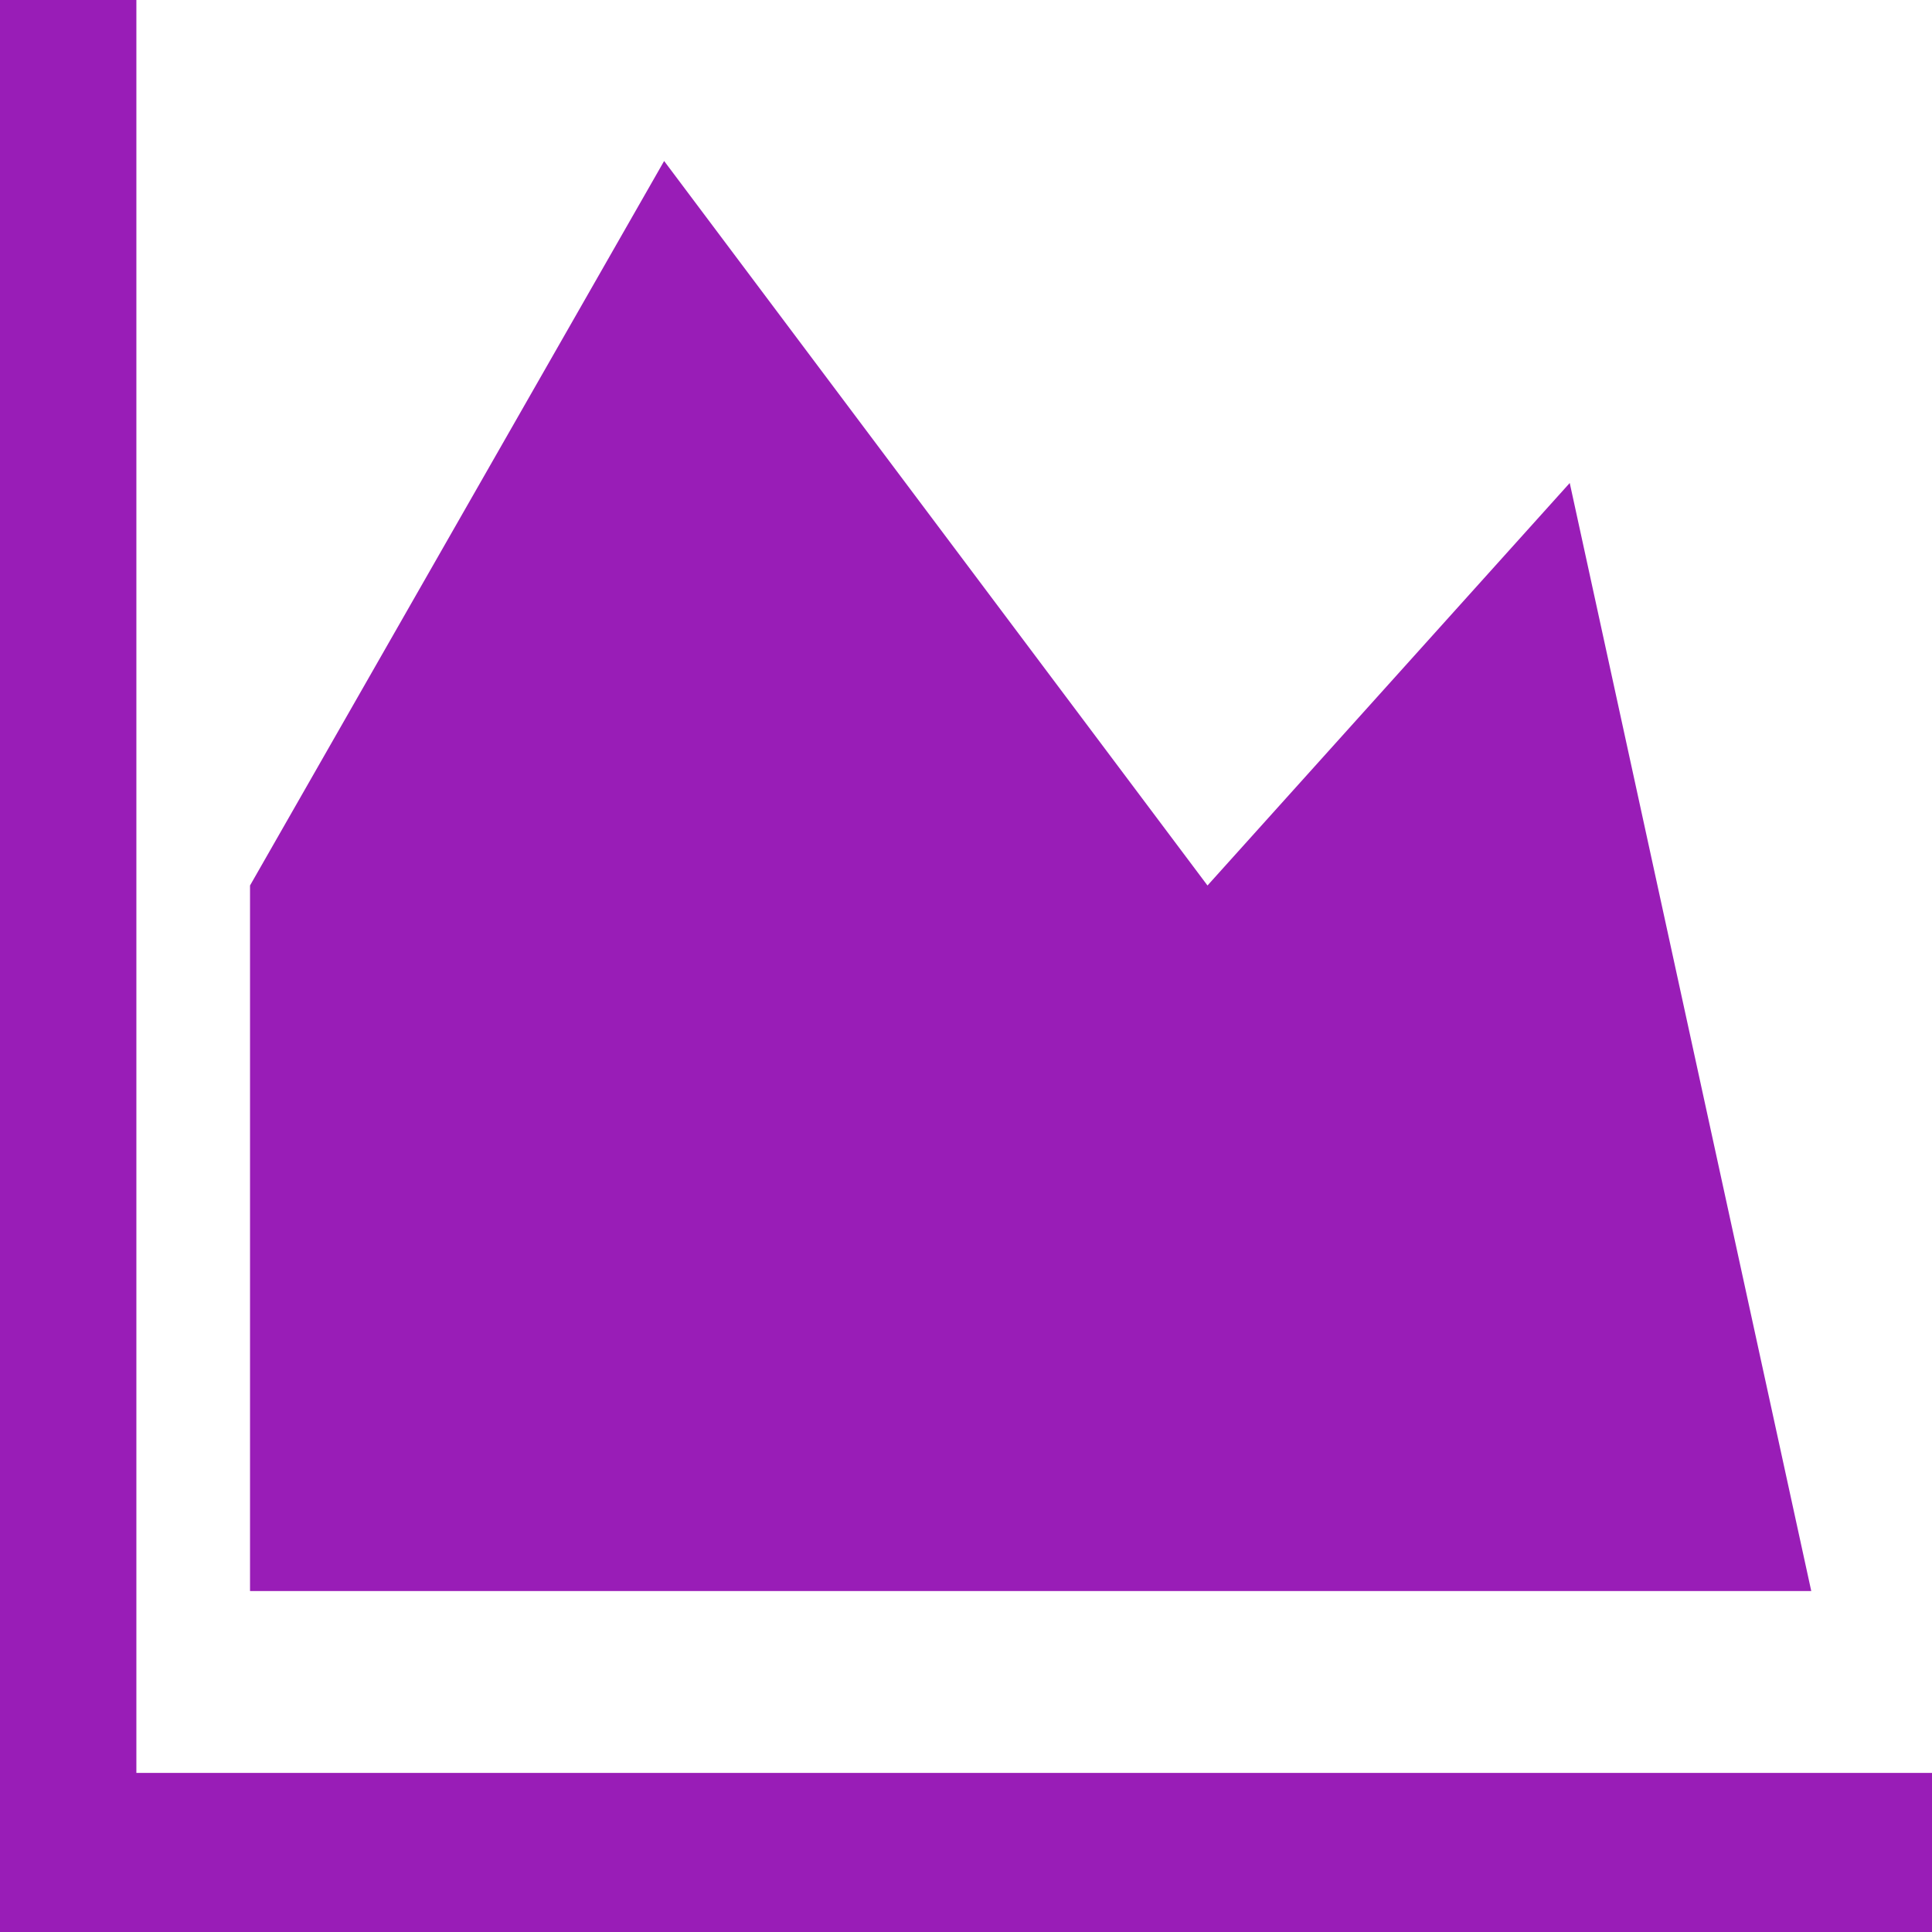 ﻿<?xml version="1.0" encoding="utf-8"?>
<svg version="1.1" xmlns:xlink="http://www.w3.org/1999/xlink" width="85px" height="85px" xmlns="http://www.w3.org/2000/svg">
  <g transform="matrix(1 0 0 1 -271 -434 )">
    <path d="M 6 78  L 85 78  L 85 85  L 0 85  L 0 0  L 6 0  L 6 78  Z M 53.125 38.958  L 69.062 21.25  L 79.688 70  L 11 70  L 11 38.958  L 29.219 7.083  L 53.125 38.958  Z " fill-rule="nonzero" fill="#991db7" stroke="none" transform="matrix(1 0 0 1 271 434 )" />
  </g>
</svg>